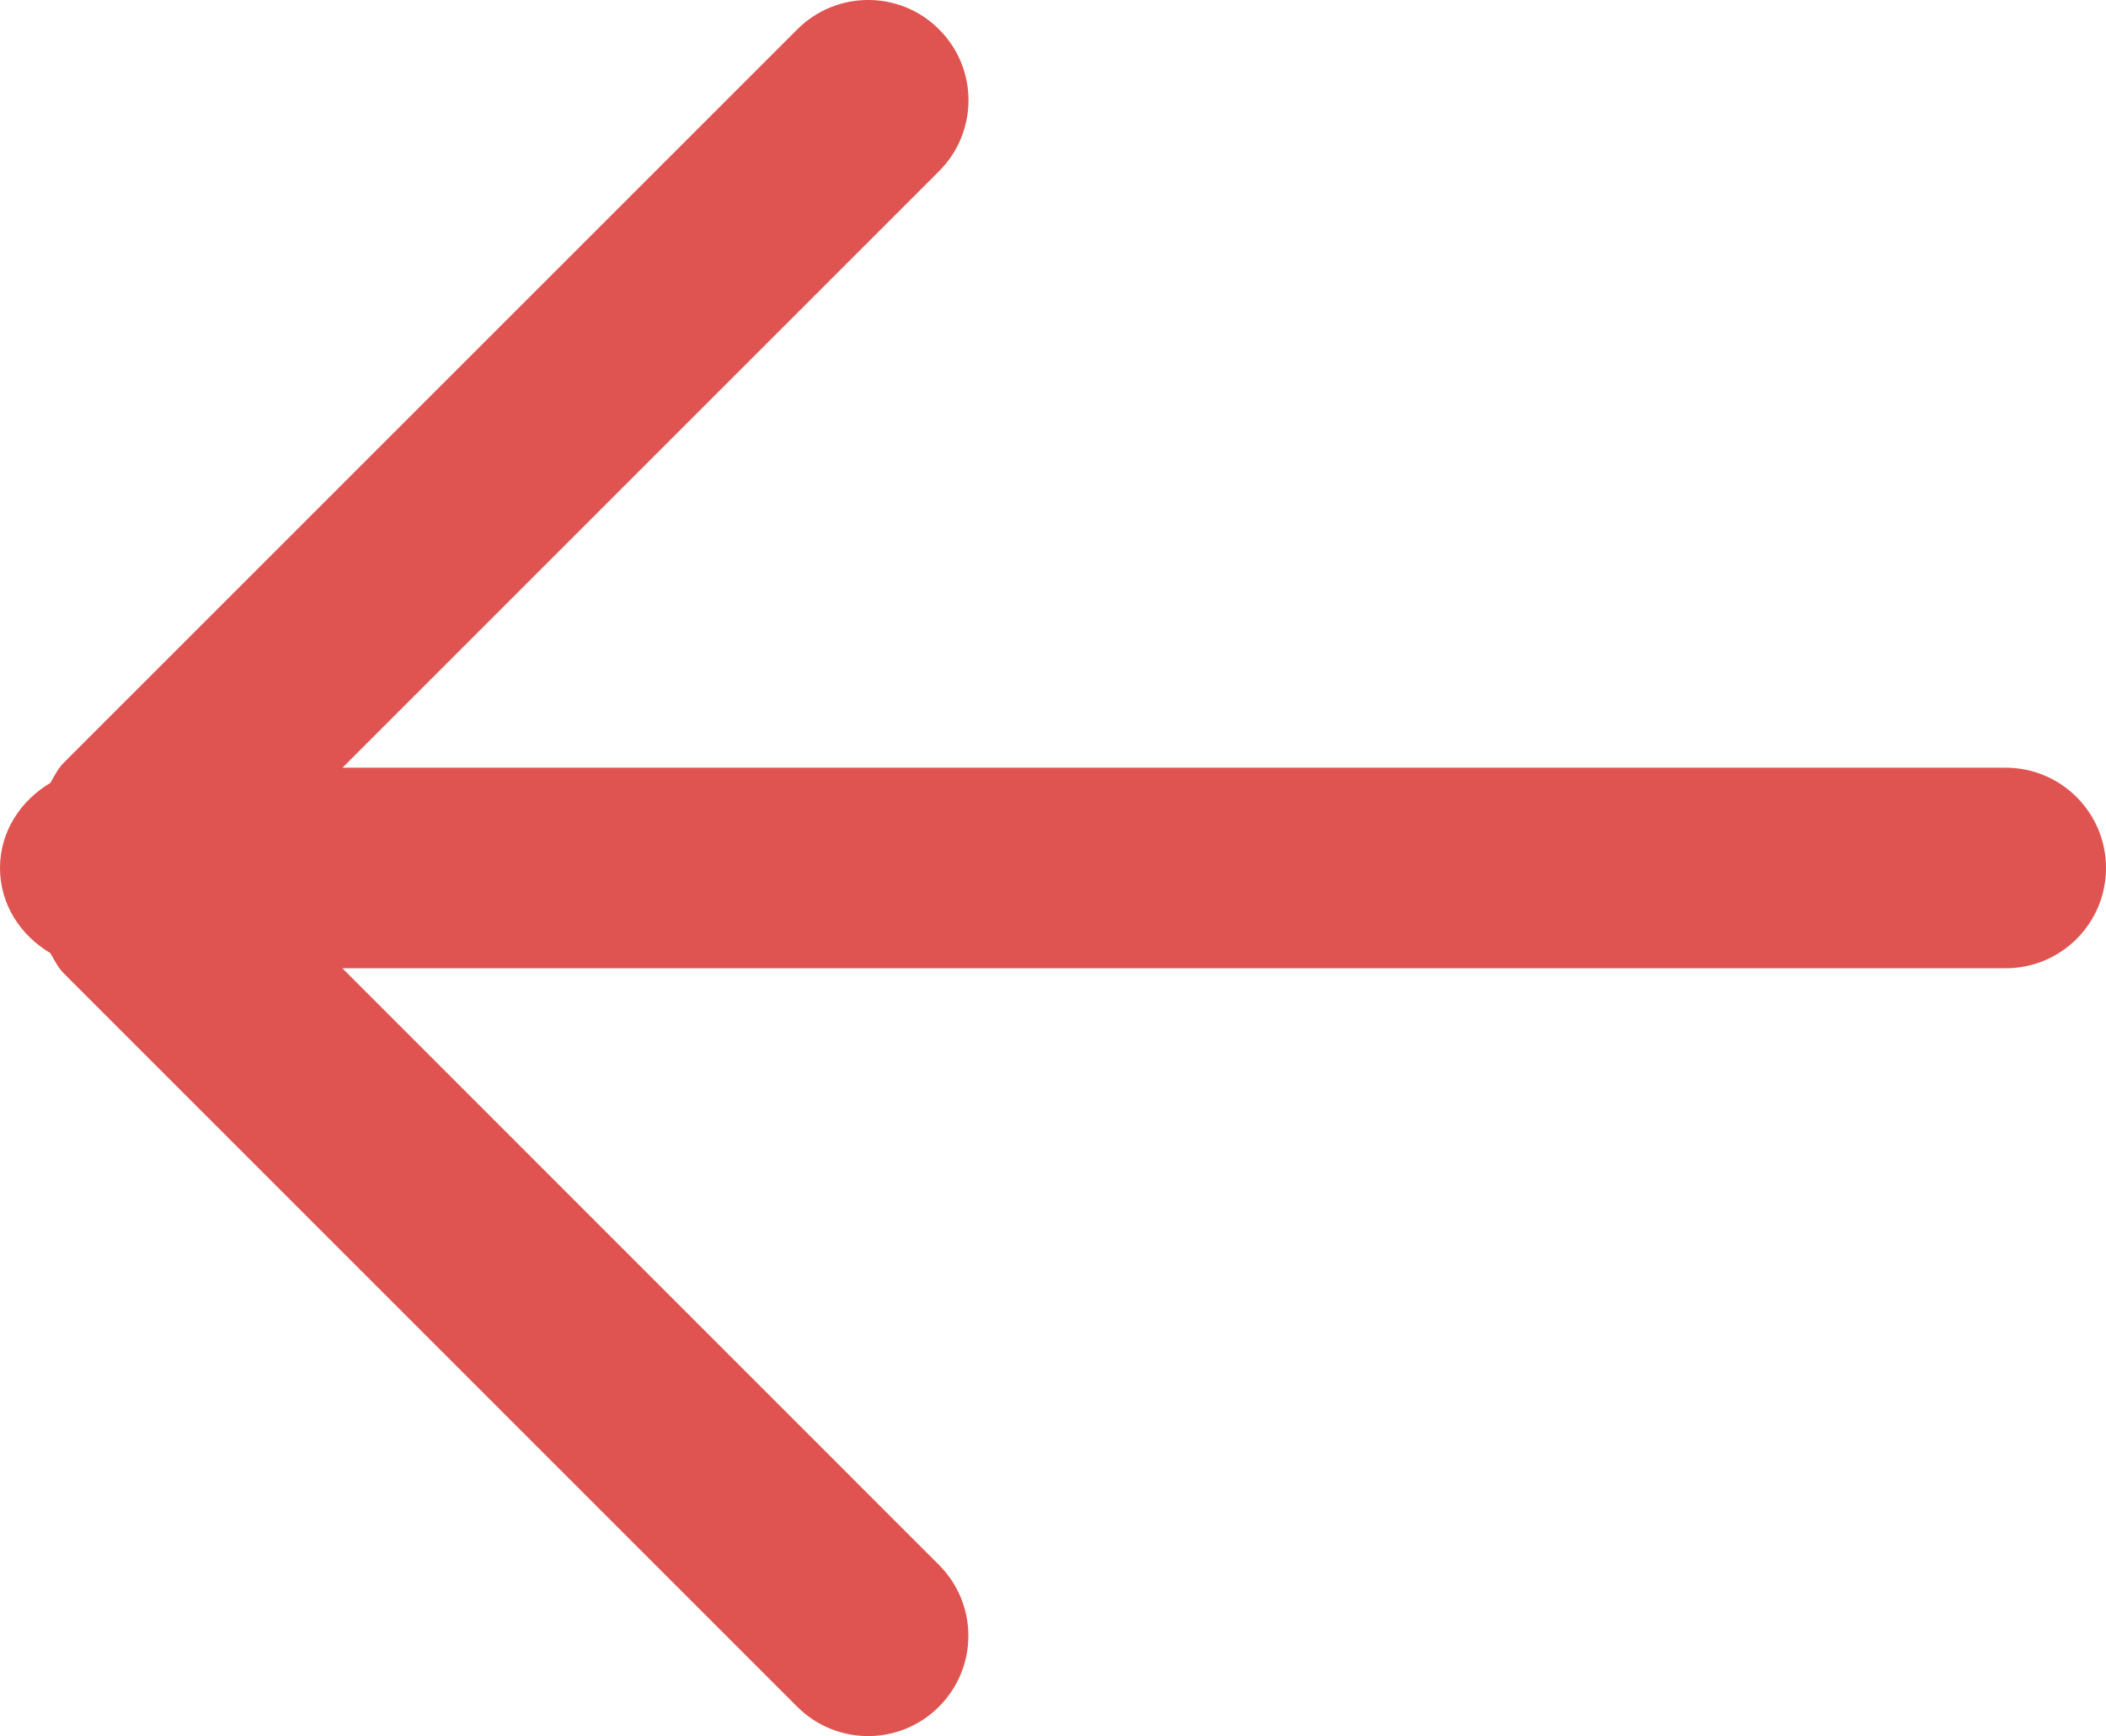 <?xml version="1.0" encoding="utf-8"?>
<!-- Generator: Adobe Illustrator 16.0.0, SVG Export Plug-In . SVG Version: 6.00 Build 0)  -->
<!DOCTYPE svg PUBLIC "-//W3C//DTD SVG 1.1//EN" "http://www.w3.org/Graphics/SVG/1.1/DTD/svg11.dtd">
<svg version="1.1" id="Слой_1" xmlns="http://www.w3.org/2000/svg" xmlns:xlink="http://www.w3.org/1999/xlink" x="0px" y="0px"
	 width="21px" height="17.313px" viewBox="0 0 21 17.313" enable-background="new 0 0 21 17.313" xml:space="preserve">
<g>
	<g>
		<path fill-rule="evenodd" clip-rule="evenodd" fill="#DF5450" d="M20,7.656H3.415l5.949-5.949c0.391-0.391,0.391-1.024,0-1.414
			c-0.39-0.391-1.023-0.391-1.414,0L0.636,7.606c-0.06,0.06-0.093,0.133-0.134,0.202C0.208,7.982,0,8.29,0,8.656
			C0,9.023,0.207,9.33,0.501,9.504c0.042,0.07,0.075,0.143,0.135,0.203l7.313,7.313c0.391,0.391,1.024,0.391,1.414,0
			c0.391-0.391,0.391-1.023,0-1.414l-5.949-5.95H20c0.552,0,1-0.447,1-1C21,8.104,20.552,7.656,20,7.656z"/>
	</g>
</g>
</svg>
